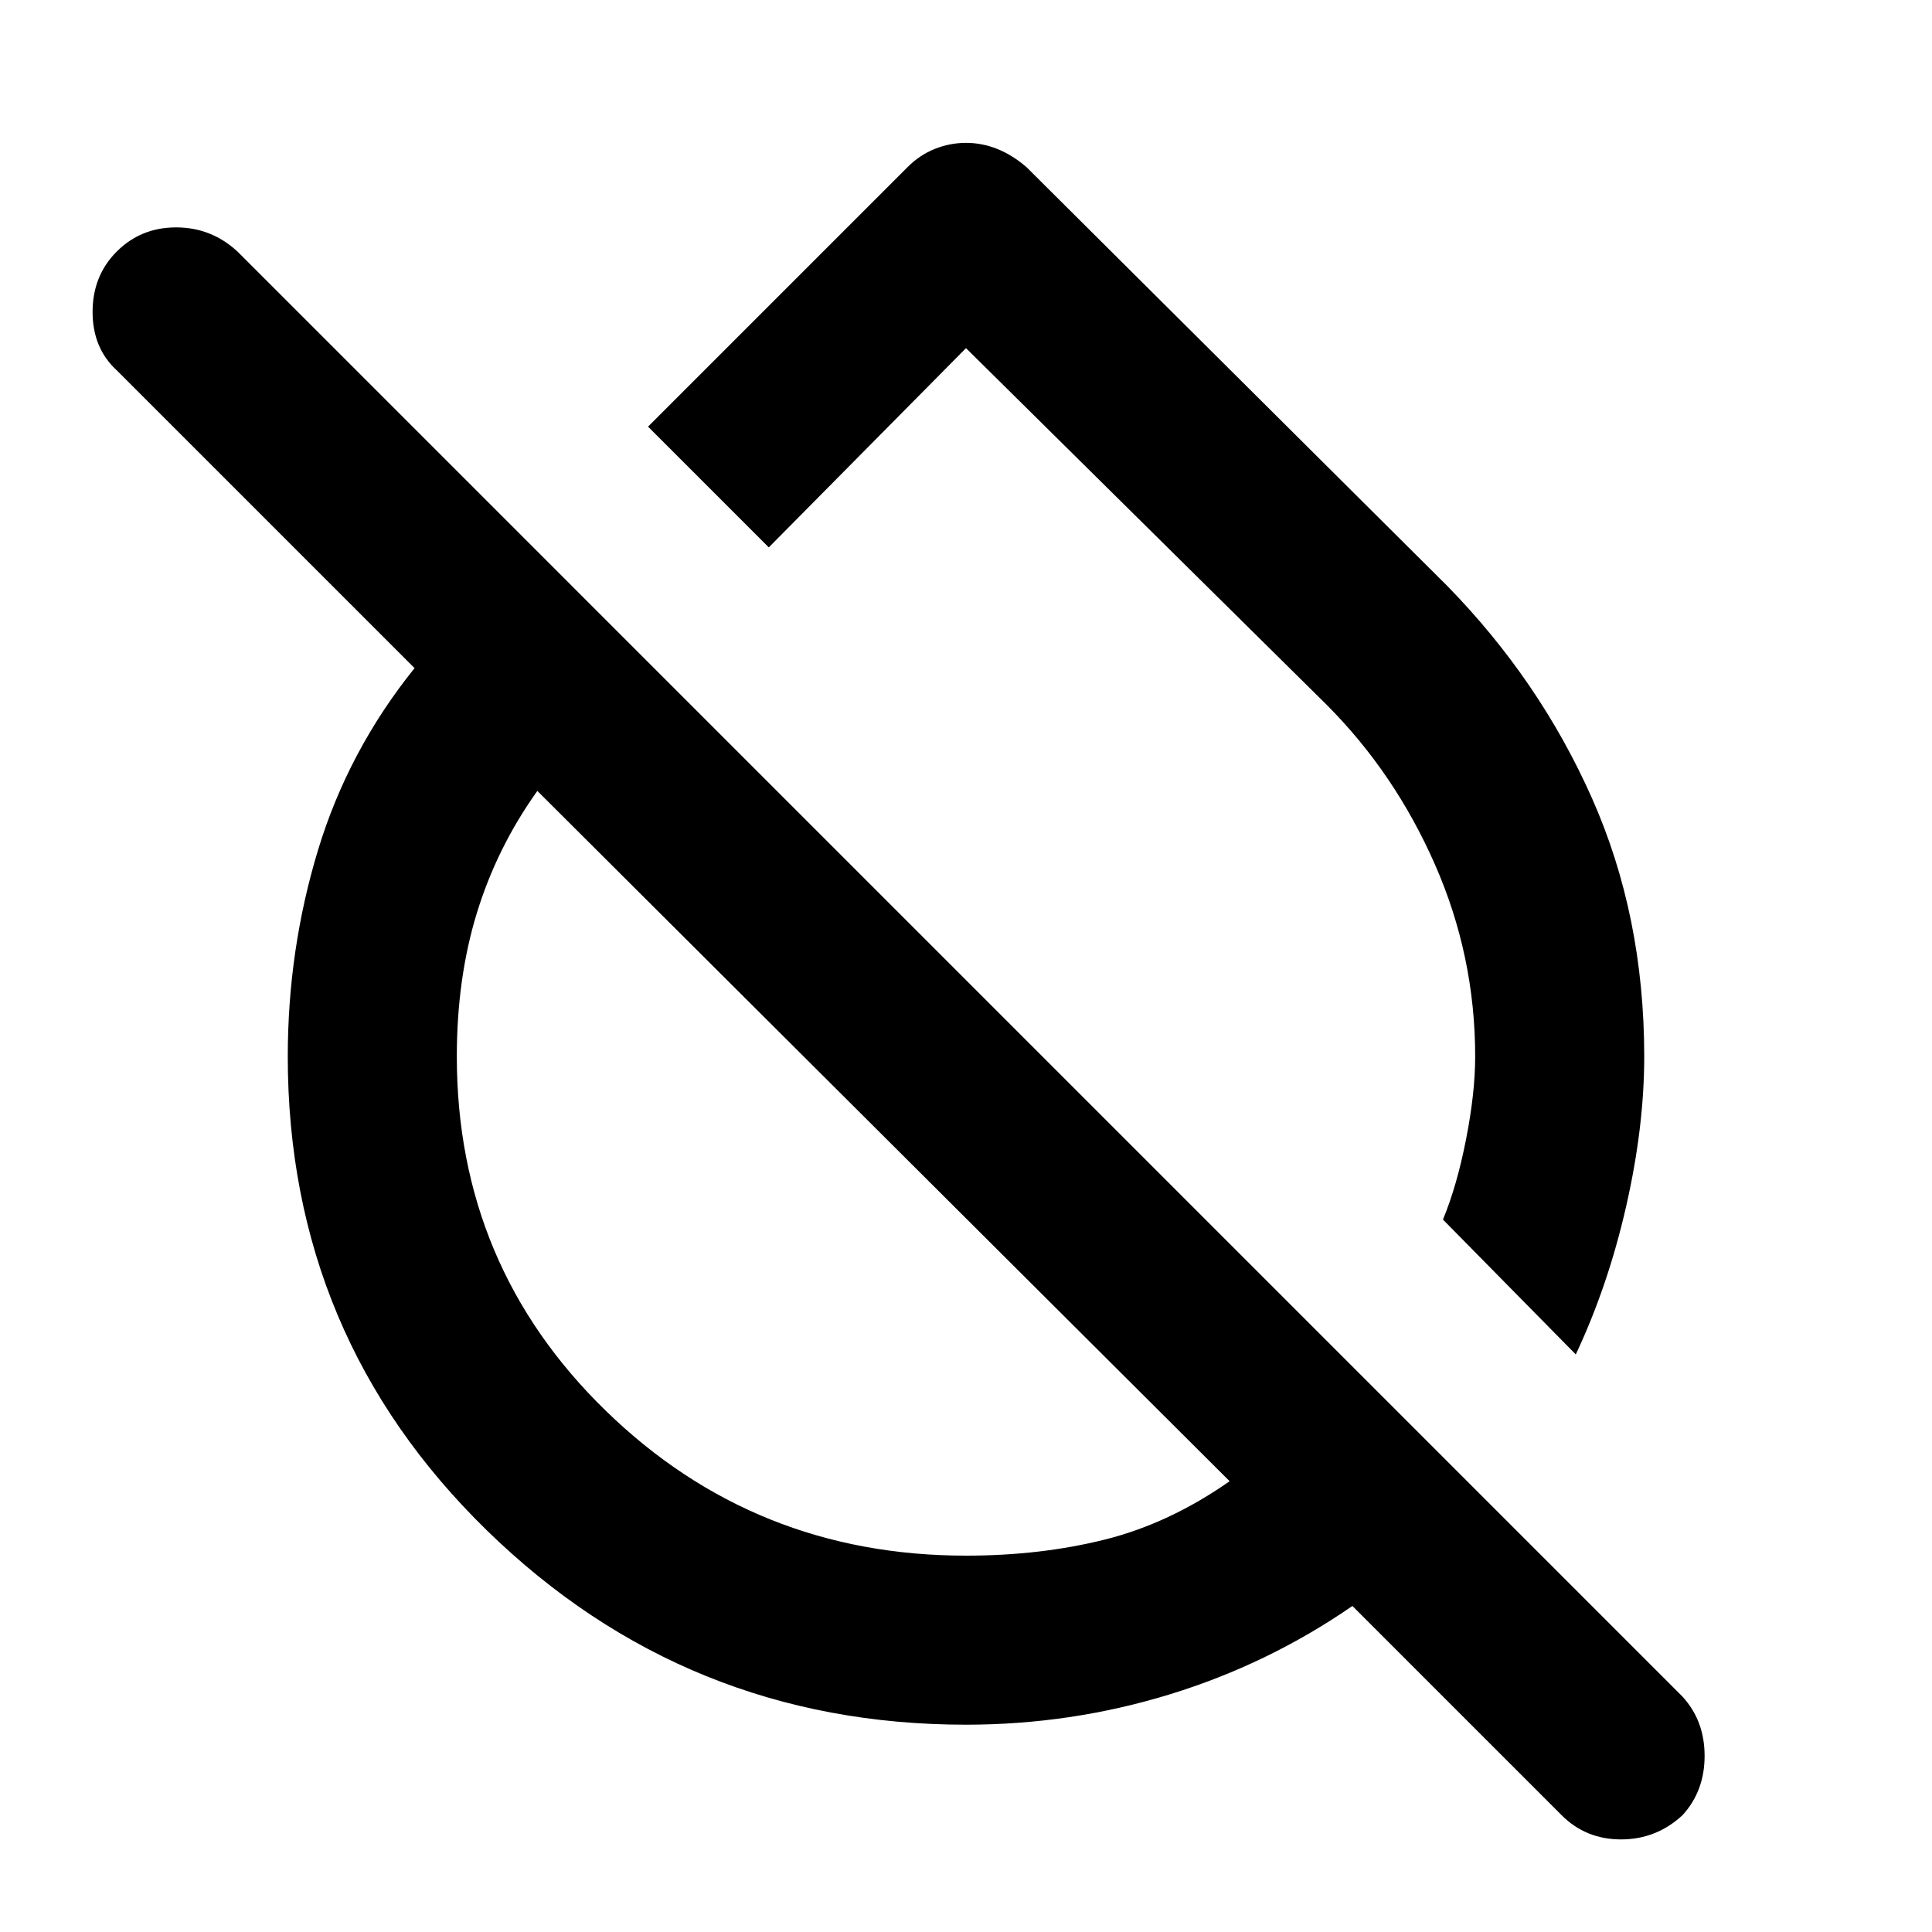 <svg xmlns="http://www.w3.org/2000/svg" height="40" width="40"><path d="m32.625 28.042-2.75-2.792q.292-.708.479-1.667.188-.958.188-1.708 0-2.083-.834-3.979-.833-1.896-2.25-3.313L20 7.208l-4.083 4.125-2.5-2.5 5.375-5.375q.25-.25.562-.375.313-.125.646-.125t.646.125q.312.125.604.375l8.708 8.667q1.917 1.958 3 4.396 1.084 2.437 1.084 5.354 0 1.458-.375 3.104-.375 1.646-1.042 3.063Zm-.292 9.541L28 33.25q-1.75 1.208-3.792 1.833-2.041.625-4.208.625-5.792 0-9.917-4.02-4.125-4.021-4.125-9.813 0-2.208.625-4.271.625-2.062 2-3.771L2.417 7.667q-.5-.459-.5-1.209t.5-1.25q.5-.5 1.229-.5.729 0 1.271.5l29.916 29.917q.459.5.459 1.229 0 .729-.459 1.229-.541.5-1.271.5-.729 0-1.229-.5ZM20 32.208q1.542 0 2.875-.333t2.583-1.208L11.125 16.375q-.833 1.167-1.25 2.521-.417 1.354-.417 2.979 0 4.333 3.084 7.333 3.083 3 7.458 3Zm-1.667-9Zm4.959-4.875Z"/></svg>